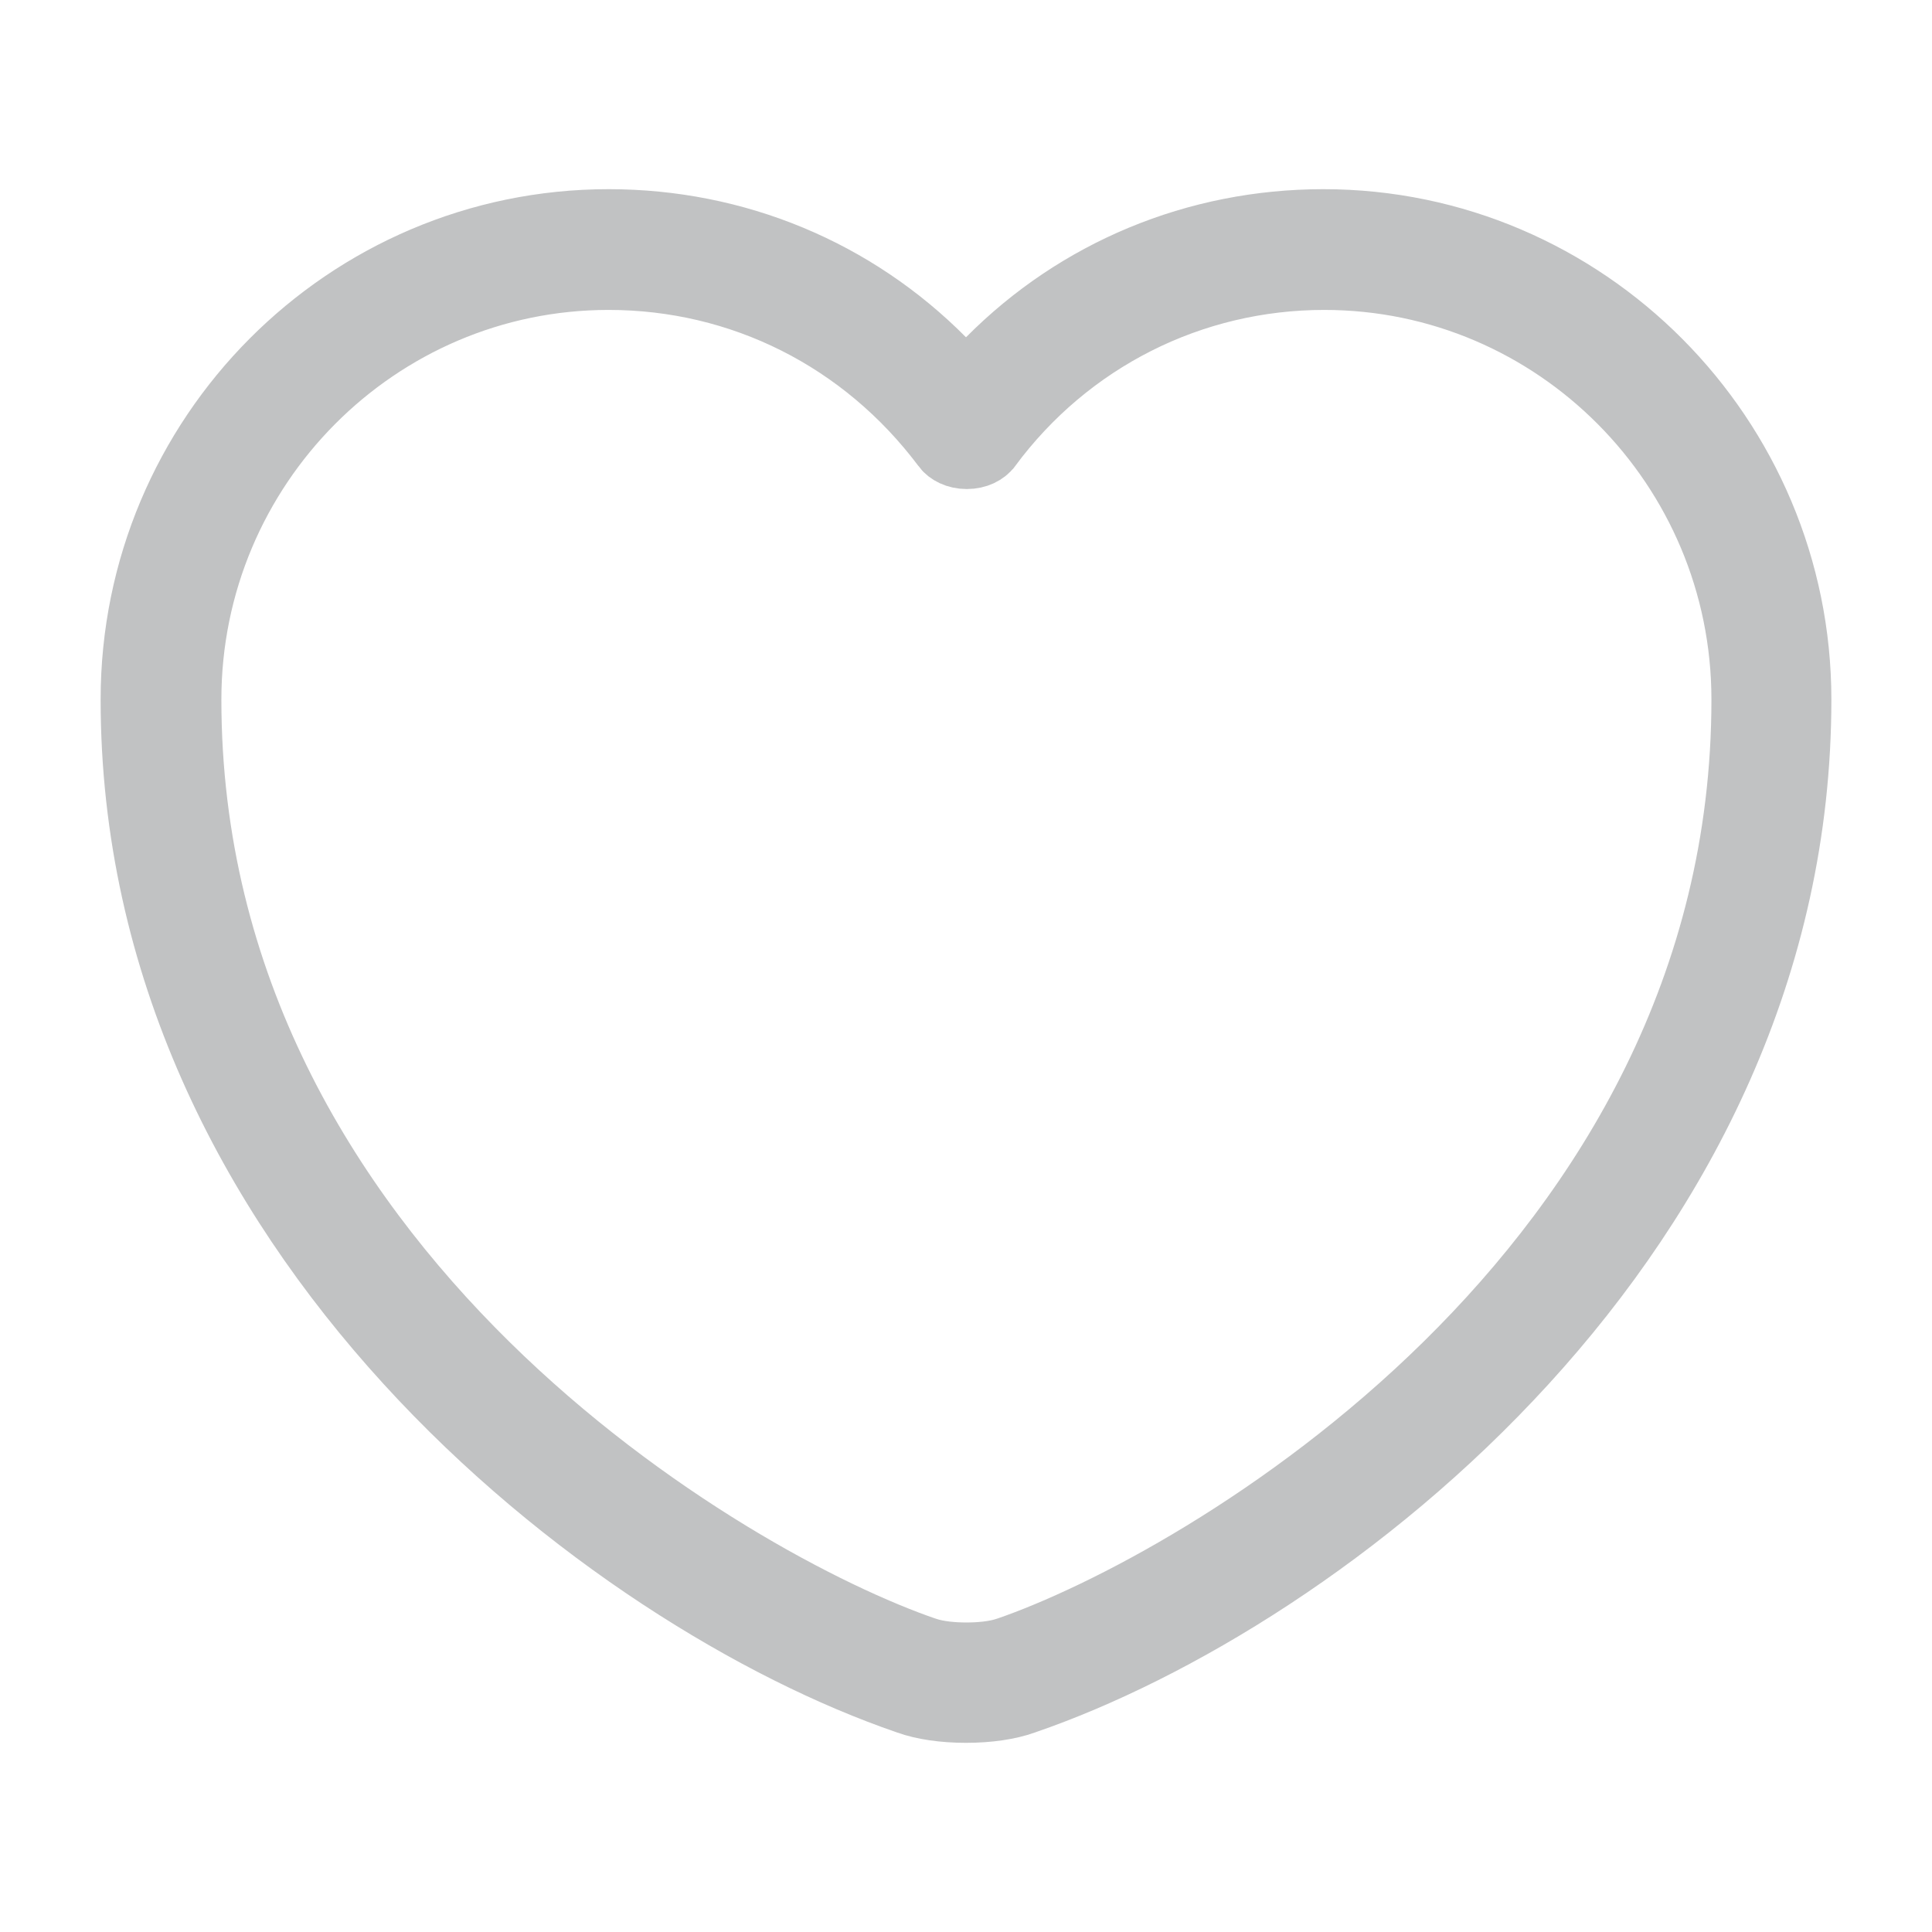<svg width="24" height="24" viewBox="0 0 24 24" fill="none" xmlns="http://www.w3.org/2000/svg">
<path d="M11.309 21.05L11.309 21.05L11.302 21.047C9.472 20.42 7.071 18.977 5.132 16.853C3.197 14.734 1.75 11.969 1.75 8.69C1.75 5.464 4.358 2.85 7.56 2.85C9.118 2.85 10.569 3.457 11.645 4.542L12 4.9L12.355 4.542C13.431 3.457 14.883 2.85 16.44 2.85C19.641 2.85 22.25 5.474 22.25 8.69C22.25 11.974 20.803 14.739 18.868 16.857C16.93 18.979 14.528 20.419 12.698 21.047L12.698 21.047L12.691 21.05C12.511 21.114 12.272 21.15 12 21.15C11.728 21.15 11.489 21.114 11.309 21.05ZM11.468 20.583L11.472 20.584C11.638 20.64 11.844 20.655 12.005 20.655C12.166 20.655 12.372 20.64 12.538 20.584L12.538 20.584L12.542 20.583C13.759 20.165 16.044 18.982 18.033 17.025C20.028 15.062 21.76 12.284 21.76 8.69C21.76 5.747 19.379 3.35 16.45 3.35C14.771 3.35 13.212 4.136 12.208 5.493L12.207 5.494C12.178 5.533 12.111 5.575 12.01 5.575C11.909 5.575 11.842 5.533 11.812 5.494L11.812 5.493L11.81 5.49C10.787 4.126 9.239 3.35 7.56 3.35C4.631 3.35 2.25 5.747 2.25 8.69C2.25 12.279 3.979 15.057 5.973 17.021C7.96 18.979 10.246 20.165 11.468 20.583Z" fill="#C1C2C3" stroke="#C1C2C3"/>
</svg>

